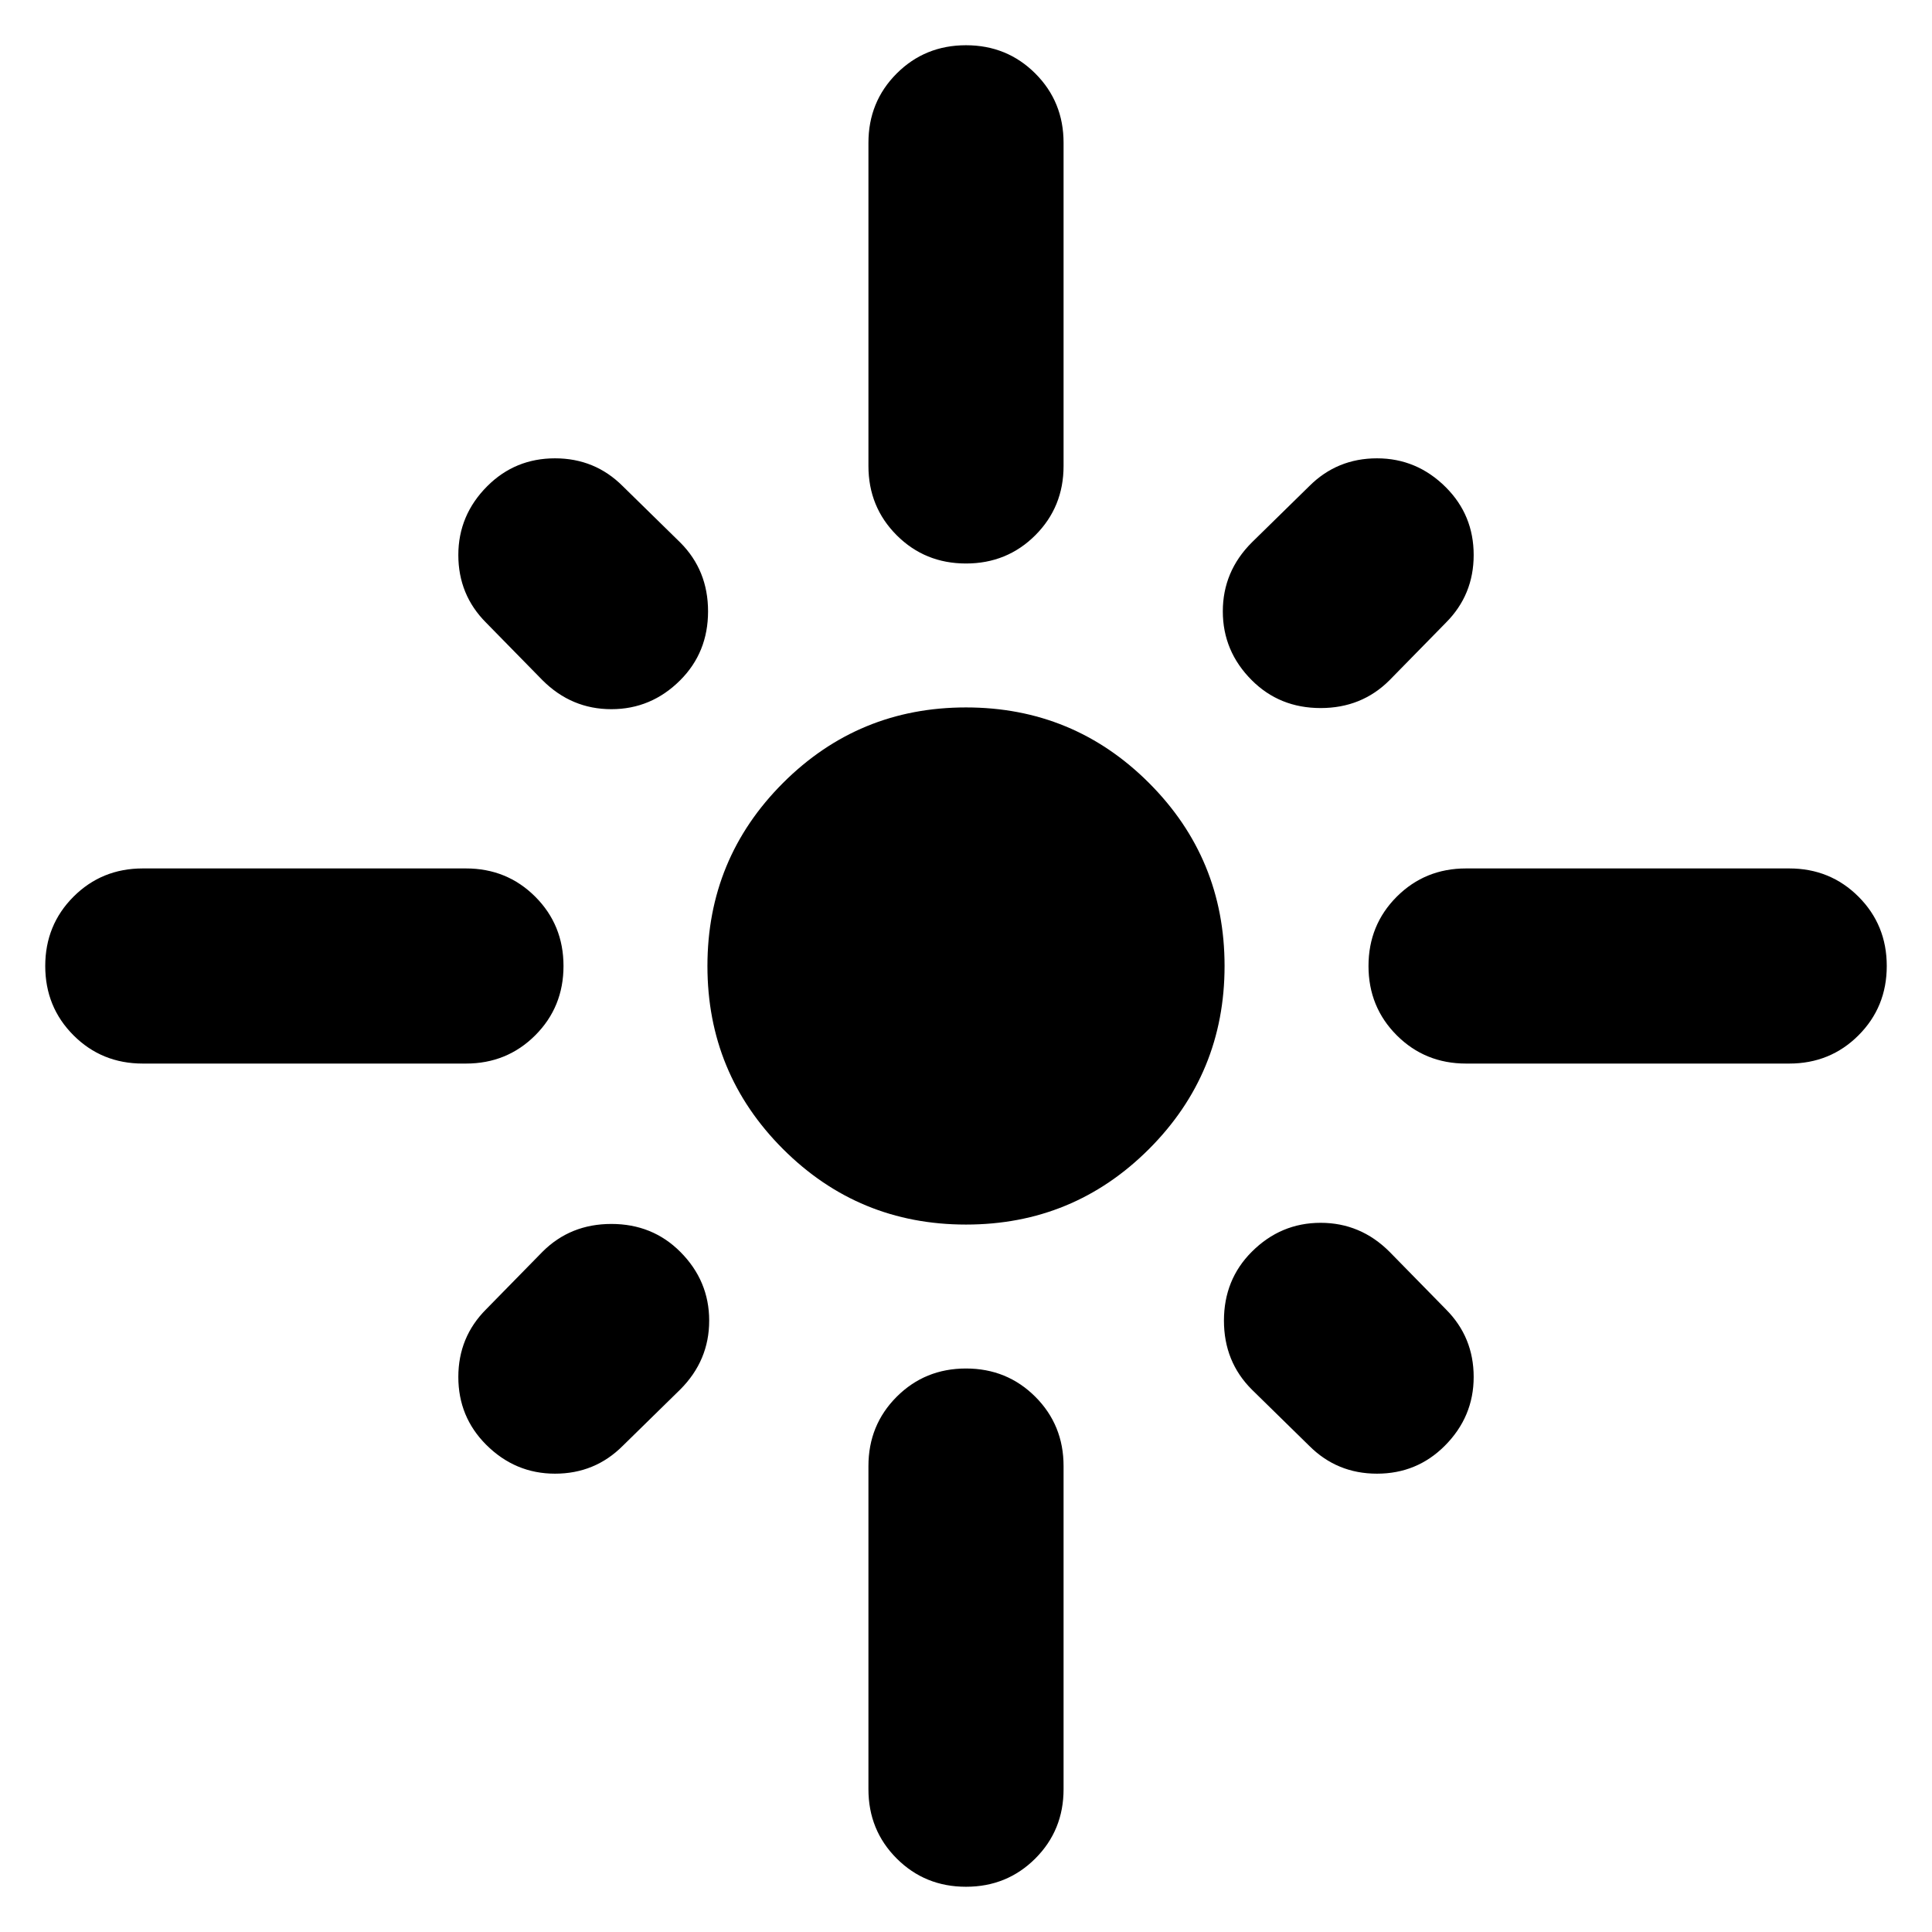 <svg xmlns="http://www.w3.org/2000/svg" height="24" viewBox="0 -960 960 960" width="24"><path d="M280-480q0 20.39-14.04 34.44-14.05 14.04-34.44 14.04H70.96q-20.4 0-34.44-14.04Q22.48-459.61 22.48-480q0-20.39 14.04-34.44 14.04-14.04 34.44-14.04h160.56q20.39 0 34.44 14.04Q280-500.39 280-480Zm58-142q-14.39 14.39-34.22 14.39-19.82 0-34.22-14.39l-28-28.57q-13.82-13.82-13.82-33.65 0-19.82 14.39-34.22 13.83-13.82 33.65-13.82 19.83 0 33.65 13.82l28.57 28q13.83 13.83 13.83 34.22T338-622Zm93.52-106.48v-160.56q0-20.4 14.04-34.44 14.05-14.04 34.44-14.04 20.39 0 34.44 14.04 14.04 14.04 14.04 34.44v160.56q0 20.39-14.04 34.44Q500.39-680 480-680q-20.39 0-34.44-14.04-14.04-14.05-14.04-34.44ZM622-622q-14.39-14.39-14.39-34.22 0-19.82 14.39-34.22l28.57-28q13.82-13.82 33.65-13.82 19.82 0 34.22 14.39 13.82 13.83 13.82 33.65 0 19.83-13.82 33.65l-28 28.57q-13.83 13.83-34.22 13.83T622-622Zm58 142q0-20.39 14.04-34.44 14.05-14.04 34.44-14.04h160.56q20.4 0 34.44 14.04 14.04 14.05 14.04 34.44 0 20.39-14.04 34.44-14.04 14.04-34.44 14.04H728.48q-20.39 0-34.44-14.04Q680-459.61 680-480ZM480-351.52q-53.39 0-90.94-37.54-37.54-37.55-37.54-90.94t37.54-90.94q37.55-37.54 90.94-37.54t90.94 37.54q37.54 37.55 37.54 90.94t-37.54 90.94q-37.55 37.54-90.94 37.54ZM622-338q14.39-14.39 34.22-14.39 19.82 0 34.22 14.39l28 28.57q13.82 13.82 13.82 33.65 0 19.82-14.39 34.22-13.83 13.82-33.65 13.82-19.83 0-33.65-13.82l-28.57-28q-13.83-13.83-13.83-34.22T622-338Zm-284 0q14.39 14.39 14.39 34.22 0 19.82-14.39 34.22l-28.57 28q-13.82 13.82-33.65 13.82-19.82 0-34.22-14.39-13.82-13.83-13.82-33.65 0-19.83 13.82-33.65l28-28.57q13.83-13.83 34.22-13.83T338-338Zm142 58q20.39 0 34.44 14.04 14.04 14.05 14.04 34.44v160.56q0 20.4-14.04 34.44Q500.39-22.48 480-22.48q-20.39 0-34.44-14.04-14.04-14.04-14.04-34.44v-160.56q0-20.39 14.04-34.44Q459.61-280 480-280Z"/></svg>